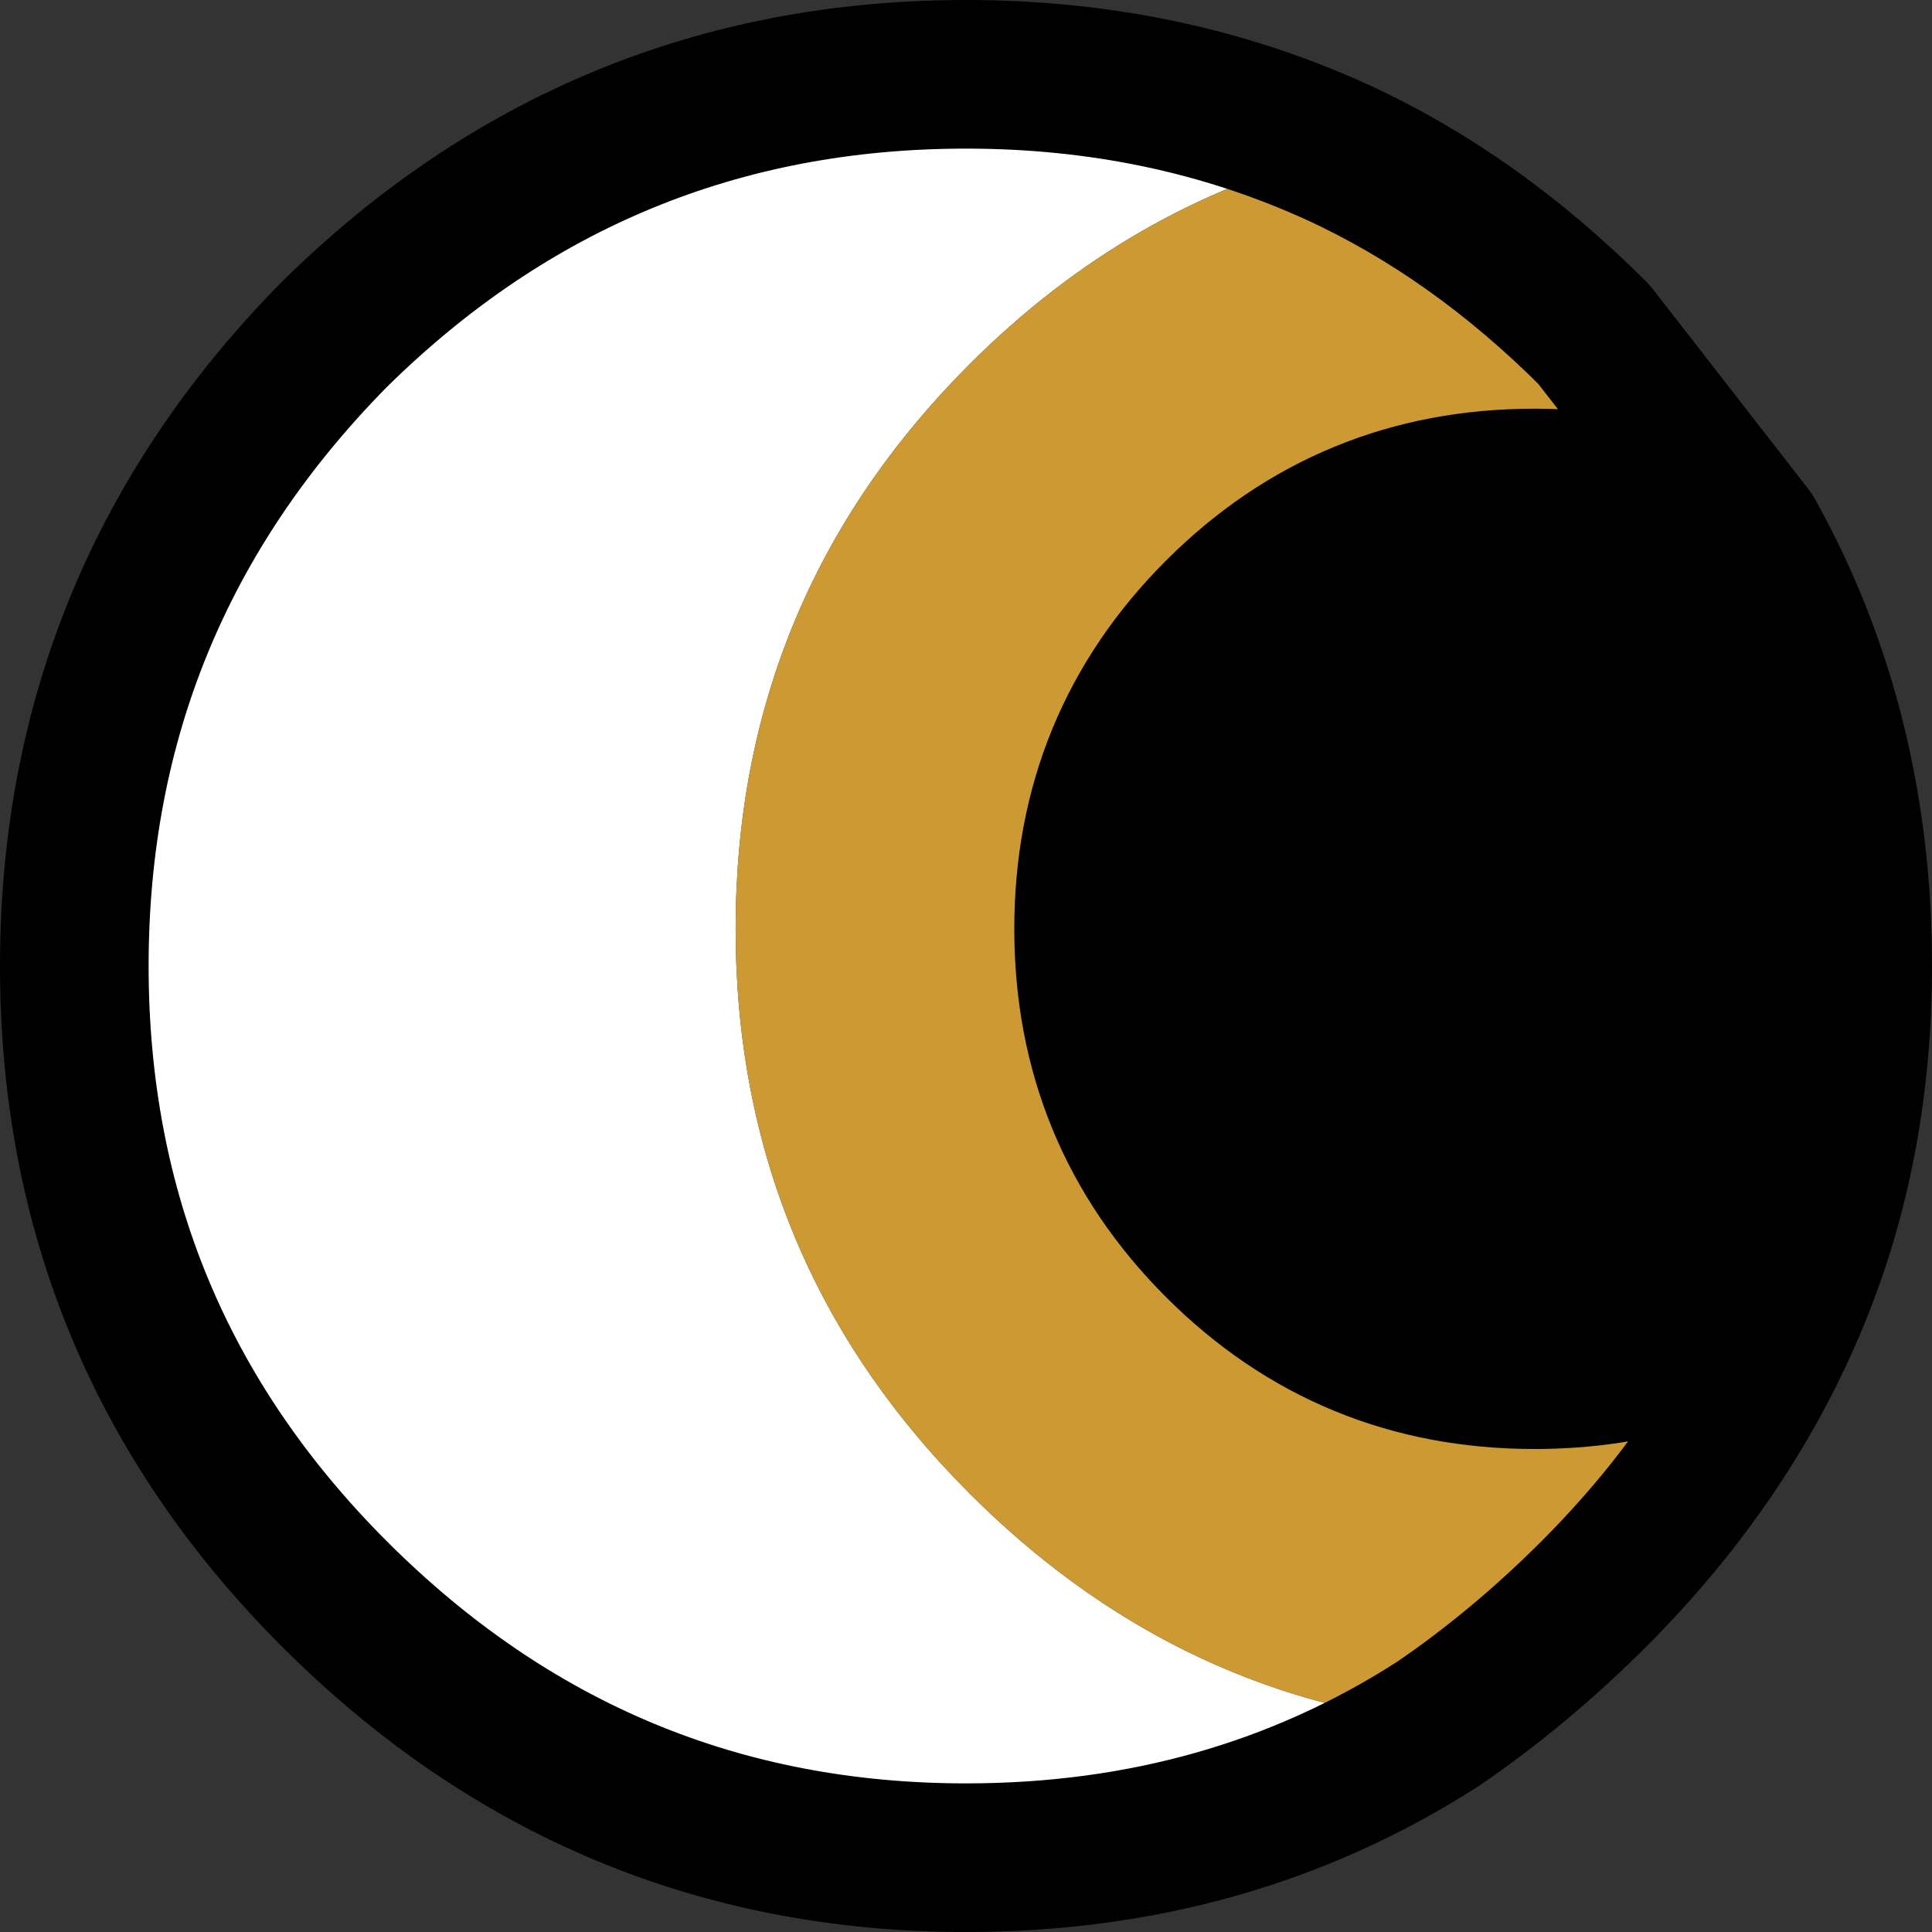 <?xml version="1.0" encoding="UTF-8" standalone="no"?>
<svg xmlns:xlink="http://www.w3.org/1999/xlink" height="26.0px" width="26.0px" xmlns="http://www.w3.org/2000/svg">
  <rect width="100%" height="100%" fill="#333333" stroke="none"/>
  <g transform="matrix(1.0, 0.0, 0.0, 1.0, 0.5, 24.25)">
    <path d="M17.5 -22.2 Q14.7 -21.5 12.55 -19.35 9.4 -16.2 9.4 -11.75 9.4 -7.3 12.55 -4.15 15.25 -1.45 18.85 -1.05 16.05 0.75 12.5 0.75 7.55 0.75 4.0 -2.8 0.5 -6.3 0.5 -11.25 0.5 -16.2 4.0 -19.75 7.55 -23.25 12.5 -23.25 15.2 -23.25 17.5 -22.2" fill="#ffffff" fill-rule="evenodd" stroke="none"/>
    <path d="M23.7 -6.9 Q22.2 -5.75 20.15 -5.75 17.65 -5.75 15.9 -7.5 14.15 -9.25 14.15 -11.75 14.15 -14.25 15.9 -16.0 17.65 -17.75 20.15 -17.75 21.75 -17.75 23.05 -17.05 24.5 -14.45 24.5 -11.25 24.5 -8.9 23.7 -6.9" fill="#000000" fill-rule="evenodd" stroke="none"/>
    <path d="M23.05 -17.05 Q21.75 -17.75 20.15 -17.75 17.65 -17.75 15.9 -16.0 14.15 -14.25 14.15 -11.75 14.15 -9.25 15.9 -7.5 17.65 -5.75 20.15 -5.75 22.2 -5.75 23.7 -6.9 22.8 -4.65 20.95 -2.8 19.95 -1.8 18.85 -1.05 15.25 -1.45 12.55 -4.15 9.4 -7.3 9.4 -11.75 9.4 -16.2 12.55 -19.35 14.7 -21.5 17.5 -22.2 19.35 -21.35 20.95 -19.75 L23.05 -17.05" fill="#cc9933" fill-rule="evenodd" stroke="none"/>
    <path d="M23.7 -6.9 Q22.2 -5.75 20.15 -5.75 17.65 -5.75 15.9 -7.5 14.15 -9.25 14.15 -11.75 14.15 -14.25 15.9 -16.0 17.65 -17.75 20.15 -17.75 21.75 -17.75 23.05 -17.05 L20.95 -19.75 Q19.35 -21.35 17.5 -22.2 15.2 -23.25 12.5 -23.25 7.55 -23.25 4.0 -19.75 0.5 -16.2 0.5 -11.25 0.5 -6.3 4.0 -2.8 7.55 0.75 12.5 0.75 16.05 0.75 18.85 -1.05 19.95 -1.8 20.95 -2.8 22.8 -4.65 23.7 -6.9 24.5 -8.9 24.5 -11.25 24.5 -14.45 23.05 -17.05" fill="none" stroke="#000000" stroke-linecap="round" stroke-linejoin="round" stroke-width="2.0"/>
  </g>
</svg>
